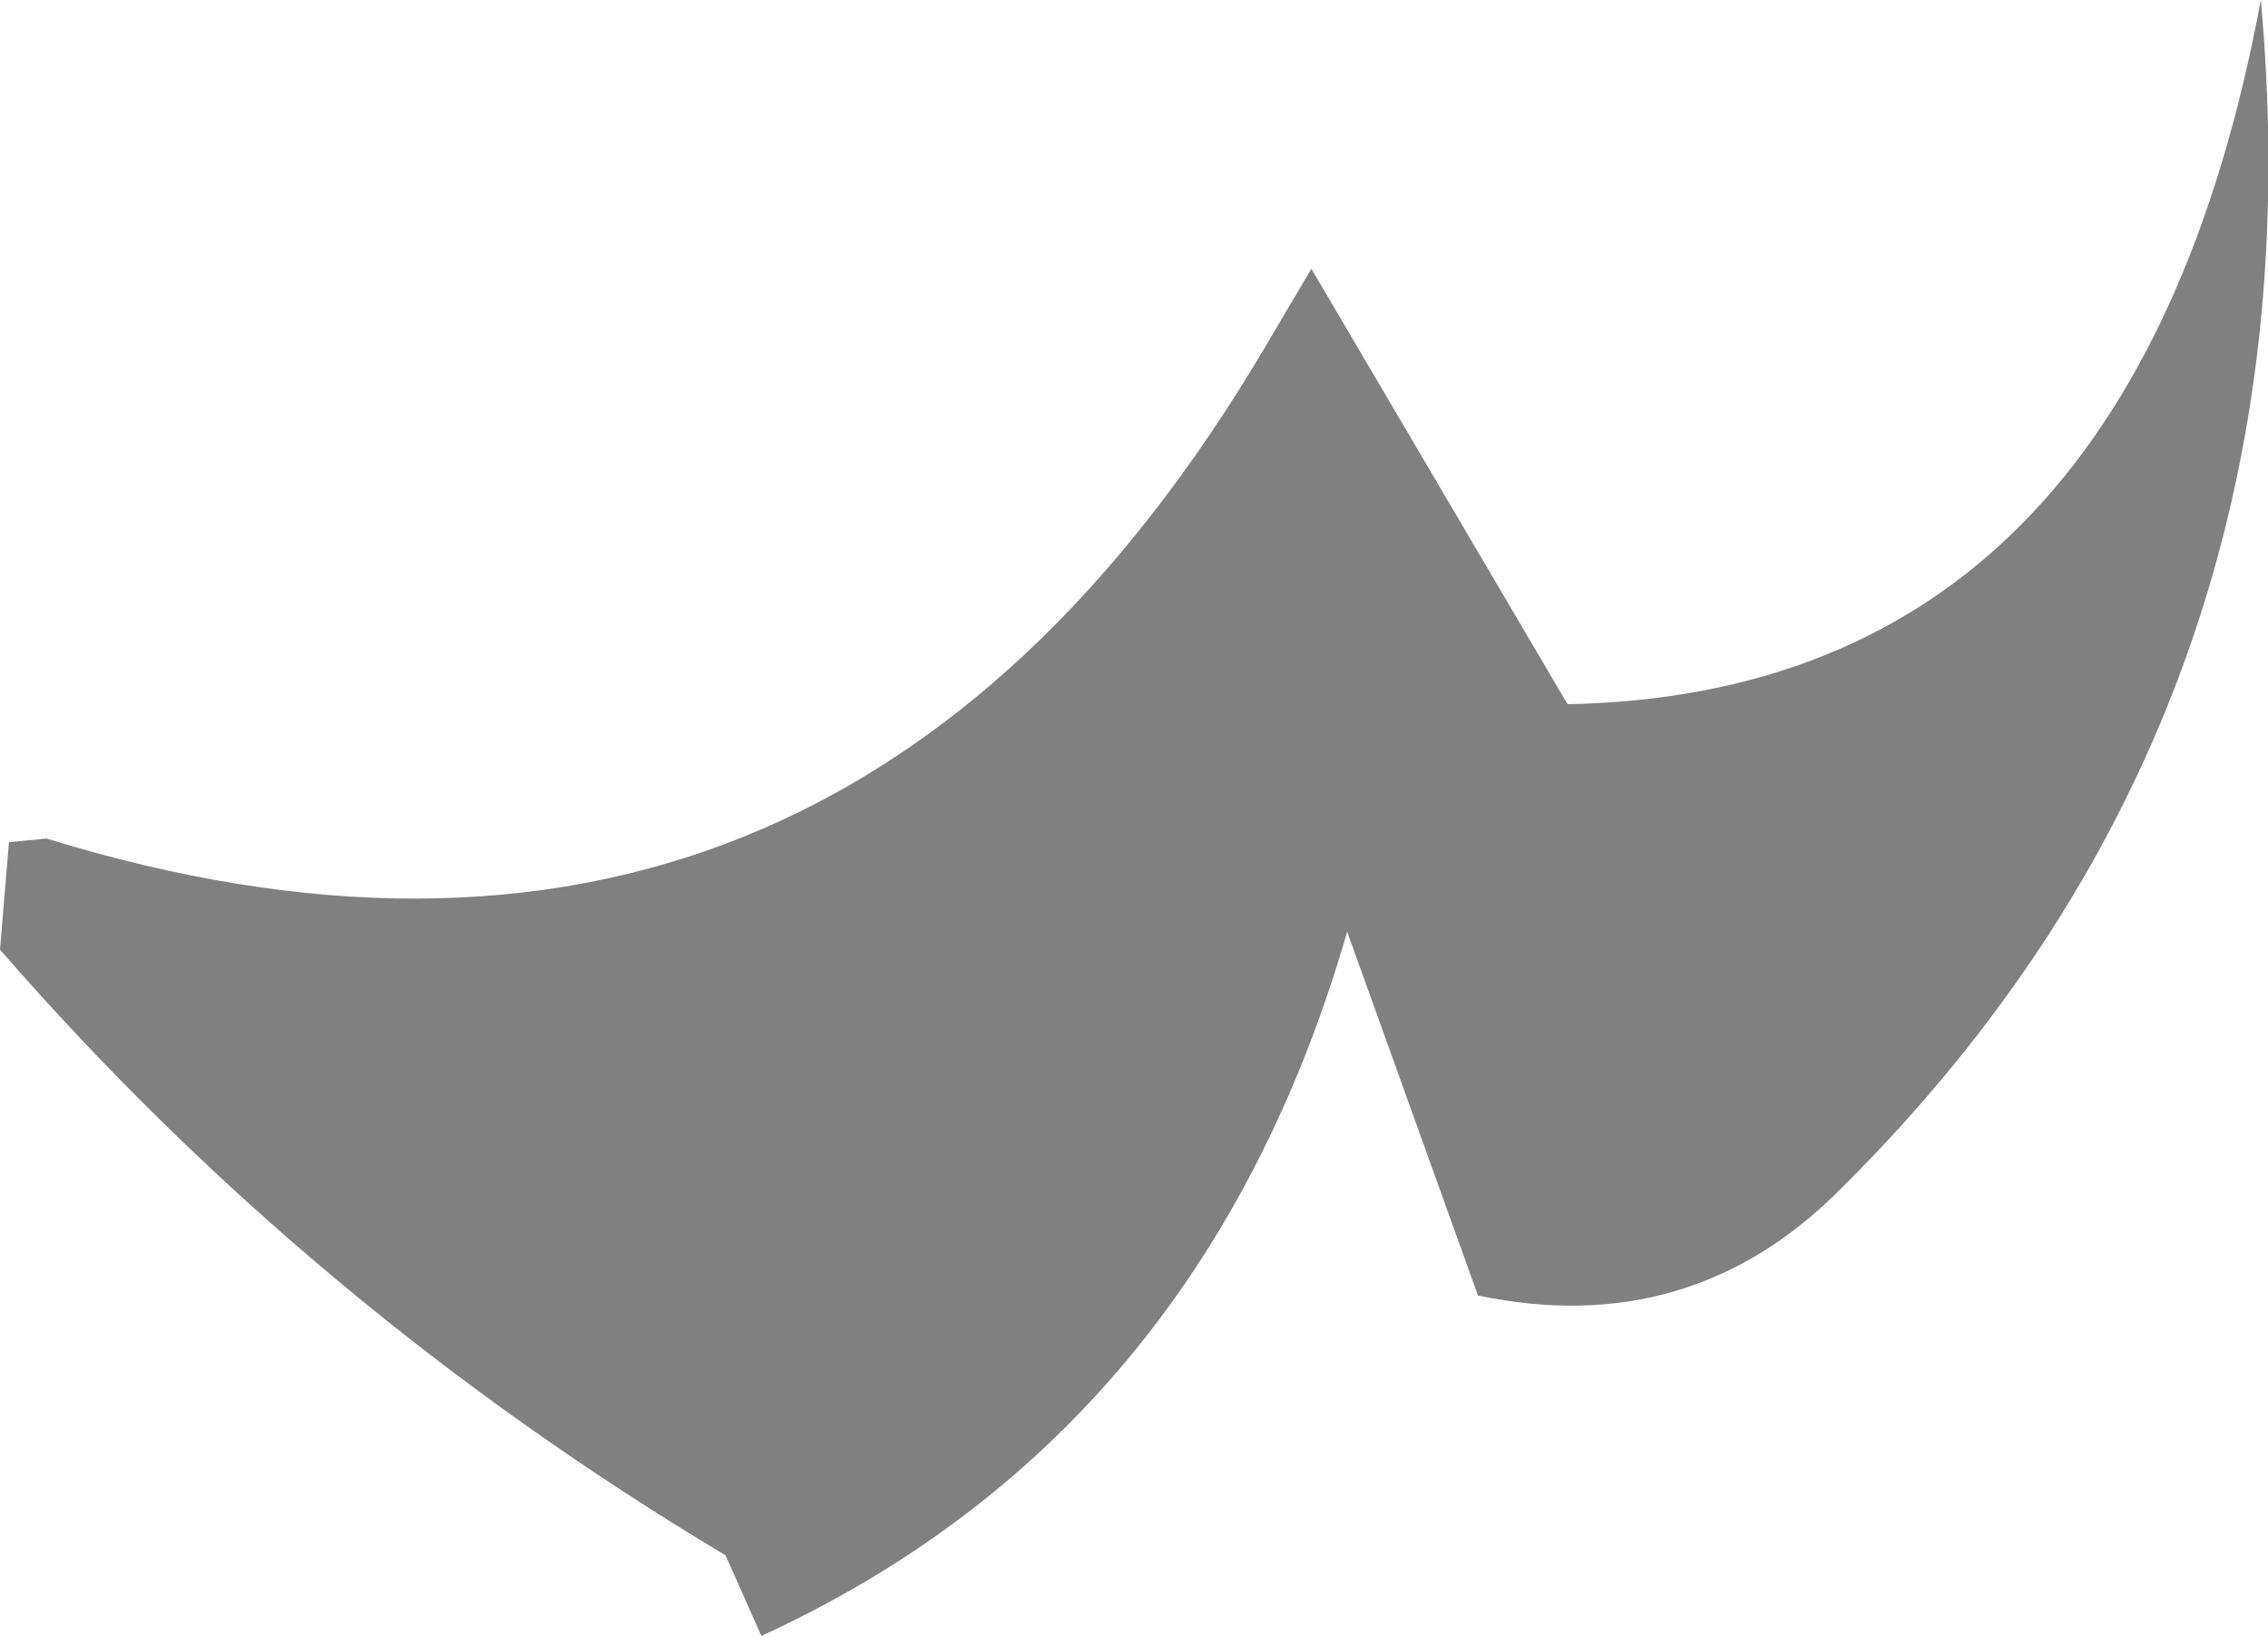 <?xml version="1.0" encoding="UTF-8" standalone="no"?>
<svg xmlns:ffdec="https://www.free-decompiler.com/flash" xmlns:xlink="http://www.w3.org/1999/xlink" ffdec:objectType="shape" height="45.65px" width="63.3px" xmlns="http://www.w3.org/2000/svg">
  <g transform="matrix(1.0, 0.0, 0.0, 1.0, -103.4, 25.5)">
    <path d="M103.65 -2.0 L104.7 -2.1 Q126.6 4.65 138.7 -15.8 L140.0 -18.0 147.15 -5.85 Q162.9 -6.15 166.5 -25.5 168.3 -5.75 154.8 7.65 150.6 11.9 144.65 10.65 L141.0 0.5 Q136.95 14.5 124.65 20.15 L123.65 17.9 Q112.1 11.0 103.4 1.0 L103.65 -2.0" fill="#000000" fill-opacity="0.498" fill-rule="evenodd" stroke="none"/>
  </g>
</svg>
